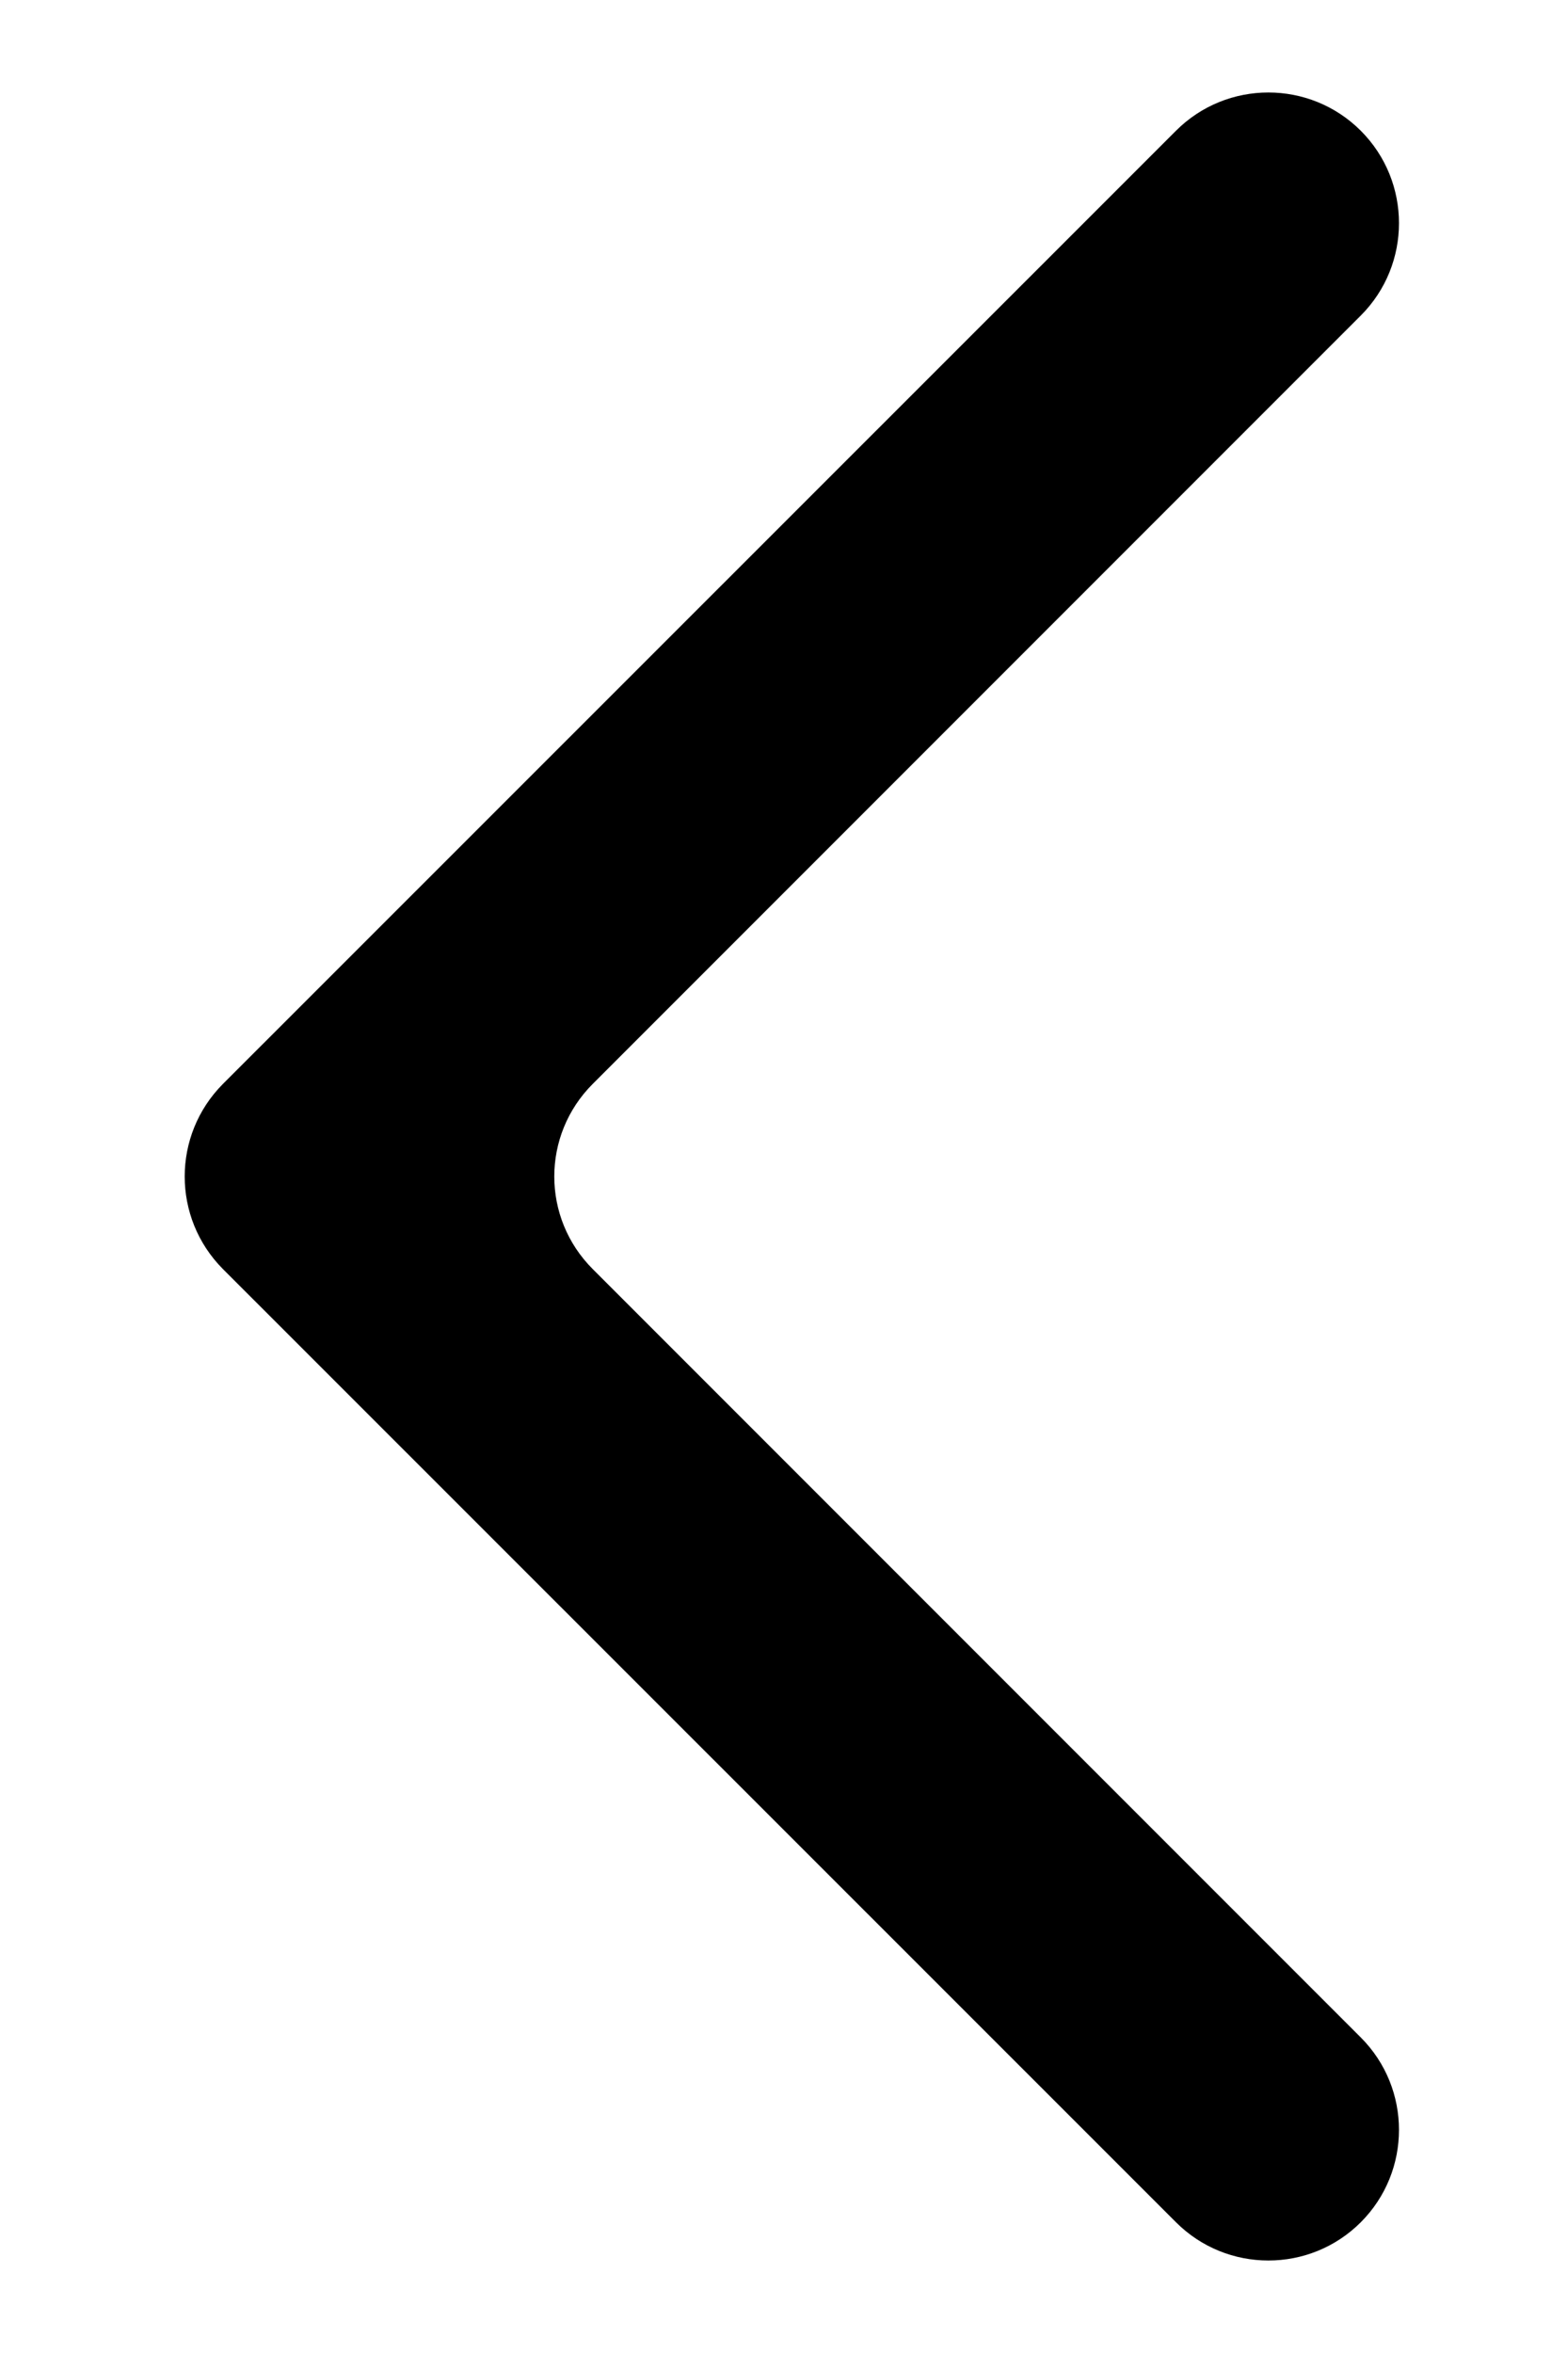 <svg width="6" height="9" viewBox="0 0 6 9" fill="none" xmlns="http://www.w3.org/2000/svg">
<path fill-rule="evenodd" clip-rule="evenodd" d="M4.5 0.5C4.695 0.305 5.012 0.305 5.207 0.5C5.402 0.695 5.402 1.012 5.207 1.207L2.268 4.146C2.072 4.342 2.072 4.658 2.268 4.854L5.207 7.793C5.402 7.988 5.402 8.305 5.207 8.5C5.012 8.695 4.695 8.695 4.5 8.5L0.853 4.854C0.658 4.658 0.658 4.342 0.853 4.146L4.5 0.5Z" fill="black"/>
</svg>
